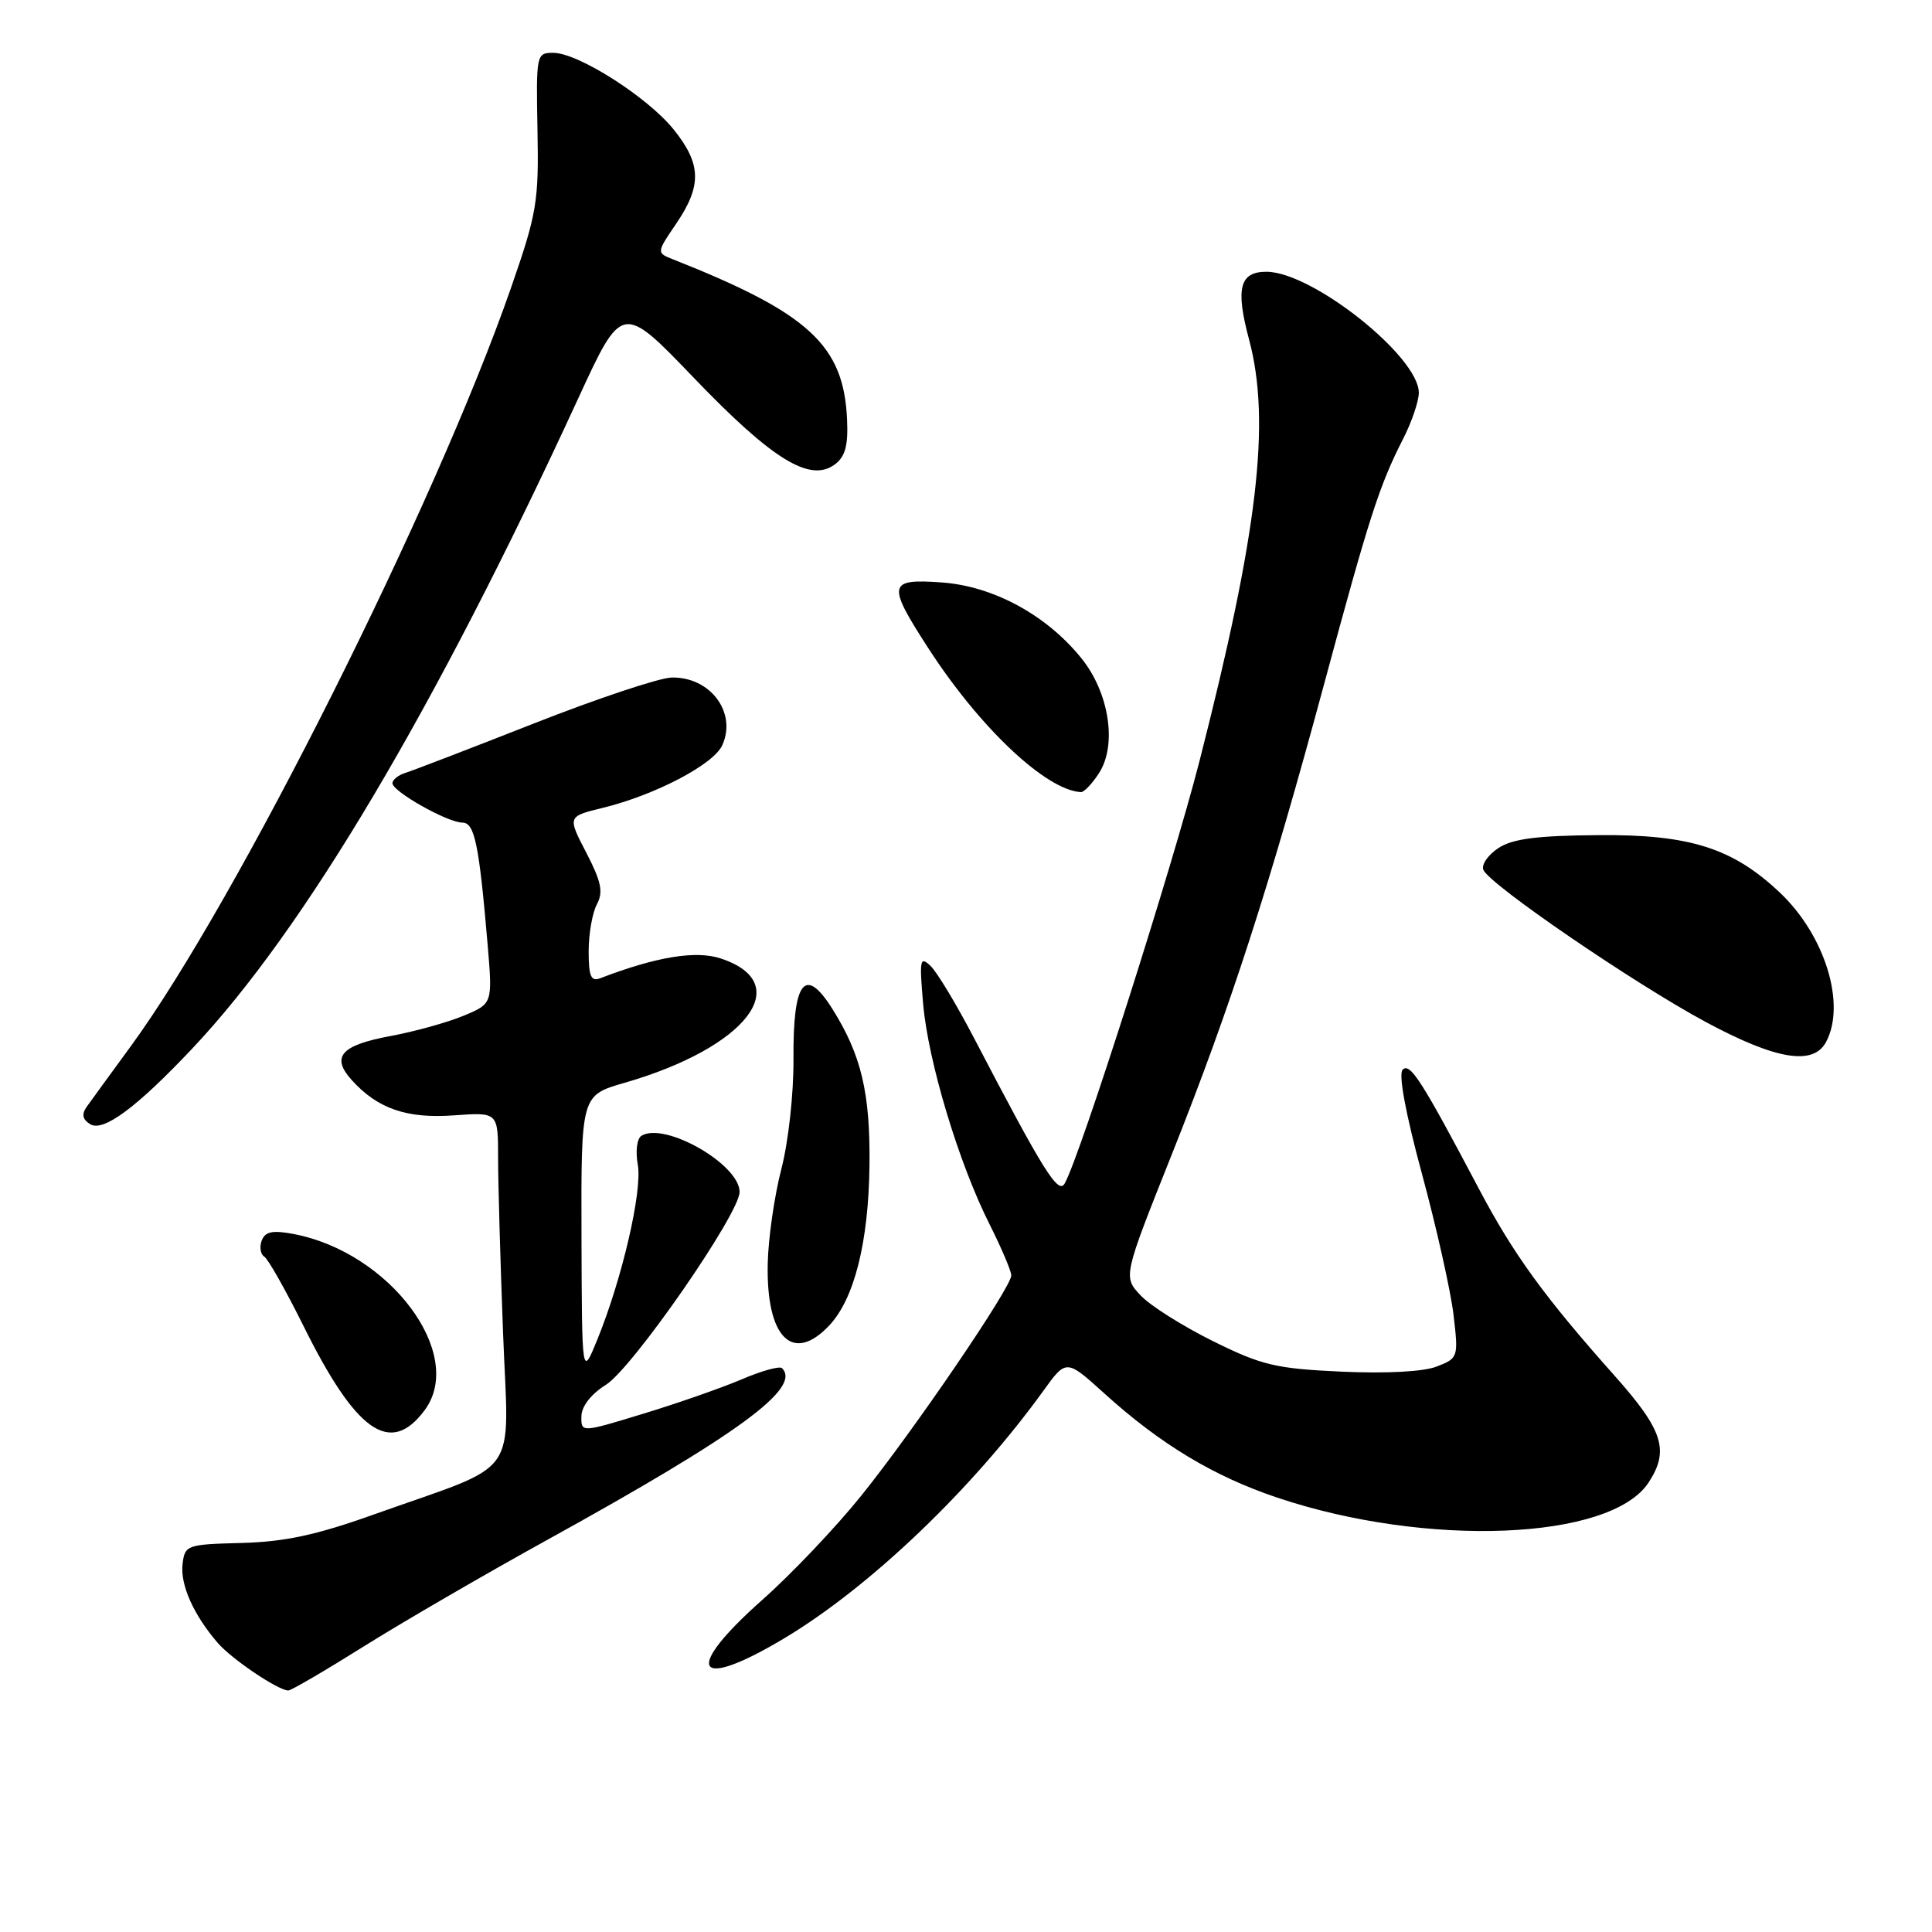 <?xml version="1.0" encoding="UTF-8" standalone="no"?>
<!DOCTYPE svg PUBLIC "-//W3C//DTD SVG 1.1//EN" "http://www.w3.org/Graphics/SVG/1.1/DTD/svg11.dtd" >
<svg xmlns="http://www.w3.org/2000/svg" xmlns:xlink="http://www.w3.org/1999/xlink" version="1.1" viewBox="0 0 256 256">
 <g >
 <path fill="currentColor"
d=" M 48.20 218.16 C 53.31 214.96 64.25 208.60 72.50 204.05 C 97.84 190.06 106.25 183.91 103.62 181.29 C 103.31 180.98 100.91 181.64 98.28 182.77 C 95.65 183.89 89.79 185.94 85.25 187.32 C 77.00 189.84 77.00 189.84 77.04 187.67 C 77.06 186.34 78.31 184.73 80.29 183.49 C 83.81 181.29 98.00 160.82 98.00 157.94 C 98.00 154.28 88.07 148.60 84.99 150.50 C 84.40 150.87 84.19 152.54 84.51 154.33 C 85.14 157.78 82.44 169.42 79.15 177.50 C 77.11 182.50 77.11 182.50 77.05 163.82 C 77.00 145.14 77.00 145.14 82.75 143.48 C 98.91 138.82 105.50 130.30 95.50 127.00 C 92.20 125.91 86.97 126.77 79.54 129.62 C 78.31 130.10 78.00 129.38 78.00 126.04 C 78.00 123.75 78.49 120.95 79.09 119.83 C 79.96 118.20 79.68 116.84 77.69 112.99 C 75.19 108.19 75.19 108.19 79.85 107.05 C 86.81 105.35 94.54 101.30 95.70 98.76 C 97.68 94.41 94.10 89.64 88.96 89.78 C 87.33 89.83 79.13 92.56 70.75 95.86 C 62.36 99.16 54.71 102.10 53.75 102.40 C 52.79 102.69 52.00 103.32 52.00 103.78 C 52.00 104.88 59.32 109.00 61.27 109.00 C 62.89 109.00 63.48 111.83 64.62 125.24 C 65.27 132.99 65.27 132.99 61.43 134.59 C 59.32 135.47 54.94 136.69 51.69 137.29 C 45.15 138.51 43.82 140.04 46.63 143.14 C 50.04 146.91 53.92 148.25 60.16 147.79 C 66.00 147.37 66.00 147.37 66.00 153.44 C 66.00 156.77 66.30 167.23 66.66 176.67 C 67.40 196.30 69.31 193.63 49.50 200.69 C 41.89 203.41 37.71 204.30 32.00 204.45 C 24.72 204.64 24.49 204.73 24.19 207.26 C 23.87 209.98 25.64 213.97 28.83 217.67 C 30.67 219.82 36.85 223.99 38.20 224.00 C 38.58 224.00 43.08 221.37 48.20 218.16 Z  M 103.94 217.07 C 115.27 210.29 128.83 197.33 138.25 184.29 C 141.29 180.07 141.29 180.07 146.39 184.69 C 153.80 191.39 160.84 195.62 169.23 198.44 C 189.05 205.09 213.42 204.11 218.44 196.45 C 221.23 192.20 220.38 189.52 213.95 182.30 C 204.62 171.82 200.54 166.20 195.95 157.50 C 188.37 143.15 186.84 140.76 185.86 141.74 C 185.28 142.32 186.25 147.56 188.43 155.59 C 190.35 162.69 192.23 171.08 192.60 174.22 C 193.26 179.85 193.22 179.97 190.38 181.07 C 188.63 181.76 183.68 182.02 177.75 181.75 C 169.06 181.35 167.21 180.92 160.73 177.71 C 156.73 175.73 152.41 173.01 151.14 171.65 C 148.81 169.17 148.81 169.17 155.32 152.84 C 163.08 133.35 168.23 117.42 175.49 90.50 C 181.40 68.58 182.77 64.33 185.90 58.19 C 187.06 55.93 188.00 53.16 188.00 52.04 C 188.00 47.24 173.88 36.03 167.82 36.01 C 164.26 36.00 163.69 38.20 165.51 45.00 C 168.41 55.88 166.69 70.52 158.94 100.84 C 155.33 114.93 143.16 153.11 141.08 156.81 C 140.23 158.35 138.27 155.20 129.04 137.50 C 126.74 133.10 124.17 128.82 123.31 128.00 C 121.90 126.65 121.81 127.14 122.32 133.01 C 122.98 140.64 127.04 154.13 131.12 162.22 C 132.70 165.37 134.00 168.42 134.00 169.00 C 134.00 170.58 121.12 189.49 114.11 198.20 C 110.76 202.37 104.86 208.58 101.01 211.99 C 90.41 221.39 92.03 224.20 103.94 217.07 Z  M 56.26 186.87 C 61.77 179.46 51.67 165.90 38.84 163.50 C 36.11 162.99 35.14 163.19 34.68 164.38 C 34.36 165.24 34.51 166.19 35.02 166.51 C 35.53 166.83 37.86 170.96 40.21 175.69 C 47.20 189.80 51.73 192.96 56.26 186.87 Z  M 109.89 175.62 C 113.20 172.09 115.08 164.63 115.21 154.50 C 115.33 144.83 114.13 139.79 110.29 133.68 C 106.66 127.91 105.06 129.98 105.14 140.34 C 105.17 144.93 104.47 151.30 103.53 154.91 C 102.62 158.43 101.80 164.05 101.73 167.41 C 101.50 177.24 105.03 180.79 109.89 175.62 Z  M 25.55 138.86 C 40.33 123.17 57.63 94.02 76.60 52.83 C 82.43 40.16 82.43 40.16 91.96 50.09 C 102.33 60.89 107.31 63.96 110.59 61.56 C 111.99 60.53 112.40 59.08 112.24 55.59 C 111.81 45.75 107.19 41.49 89.24 34.39 C 86.97 33.50 86.97 33.50 89.61 29.62 C 93.01 24.61 92.94 21.74 89.29 17.19 C 85.85 12.89 76.61 7.00 73.31 7.00 C 71.07 7.00 71.03 7.19 71.22 17.25 C 71.40 26.75 71.14 28.28 67.70 38.17 C 57.71 66.89 31.39 119.39 17.36 138.59 C 14.69 142.24 12.05 145.87 11.50 146.64 C 10.79 147.64 10.92 148.32 11.95 148.96 C 13.68 150.04 18.13 146.74 25.55 138.86 Z  M 241.96 138.07 C 244.64 133.07 241.83 123.95 235.87 118.30 C 229.61 112.37 223.90 110.55 211.77 110.66 C 203.65 110.72 200.43 111.14 198.55 112.37 C 197.18 113.27 196.28 114.57 196.55 115.25 C 197.29 117.16 216.55 130.33 226.06 135.44 C 235.35 140.43 240.27 141.24 241.96 138.07 Z  M 145.60 102.48 C 148.05 98.75 146.99 91.79 143.28 87.21 C 138.66 81.49 131.62 77.67 124.81 77.18 C 117.64 76.66 117.49 77.36 123.02 85.91 C 129.83 96.44 138.60 104.71 143.23 104.96 C 143.63 104.98 144.70 103.87 145.60 102.48 Z "/>
</g>
</svg>